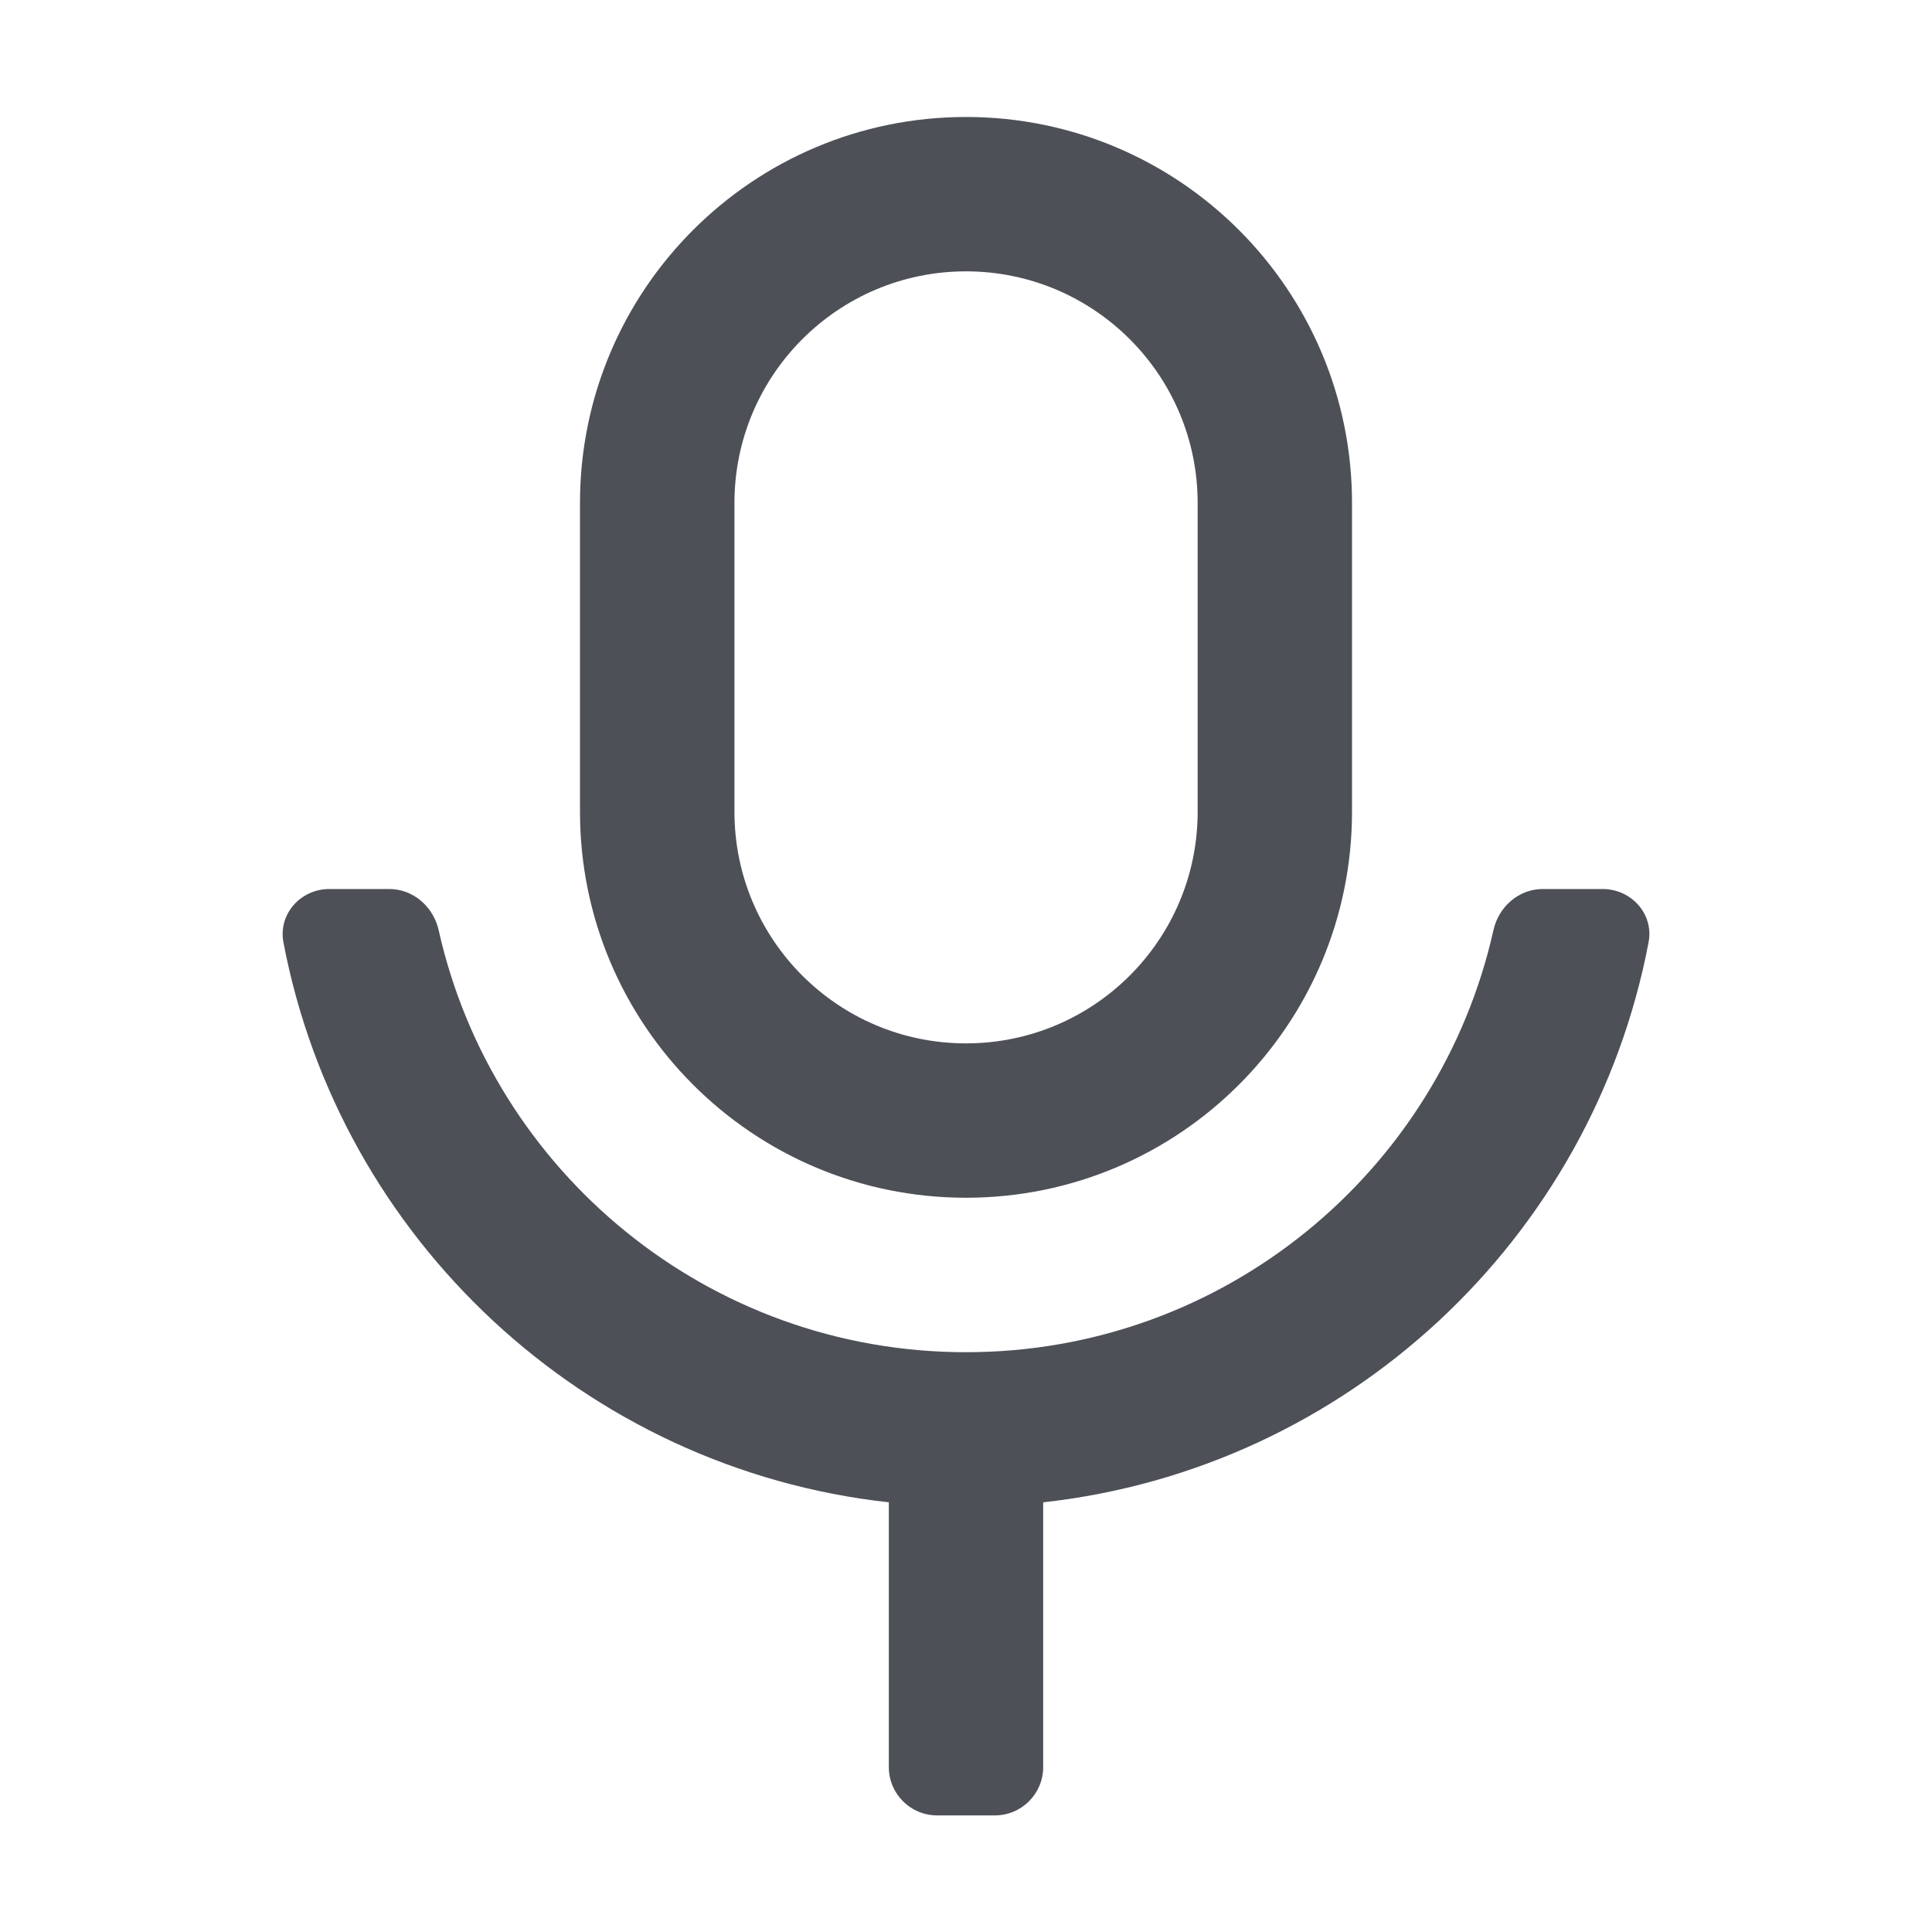 <svg width="20" height="20" viewBox="0 0 20 20" fill="none" xmlns="http://www.w3.org/2000/svg">
<path d="M10 2.809C8.676 2.809 7.603 3.883 7.603 5.207V8.403C7.603 9.728 8.676 10.801 10 10.801C11.324 10.801 12.398 9.728 12.398 8.403V5.207C12.398 3.883 11.324 2.809 10 2.809ZM10 1.211C12.207 1.211 13.996 3 13.996 5.207V8.403C13.996 10.61 12.207 12.399 10 12.399C7.793 12.399 6.004 10.61 6.004 8.403V5.207C6.004 3 7.793 1.211 10 1.211ZM2.934 9.755C2.879 9.462 3.112 9.203 3.41 9.203H4.029C4.278 9.203 4.486 9.386 4.541 9.629C5.1 12.129 7.332 13.998 10 13.998C12.669 13.998 14.901 12.129 15.46 9.629C15.514 9.386 15.722 9.203 15.971 9.203H16.59C16.888 9.203 17.122 9.462 17.066 9.755C16.482 12.825 13.947 15.204 10.799 15.552V18.293C10.799 18.569 10.575 18.793 10.299 18.793H9.701C9.425 18.793 9.201 18.569 9.201 18.293V15.552C6.053 15.204 3.518 12.825 2.934 9.755Z" fill="#4E5058"/>
</svg>
